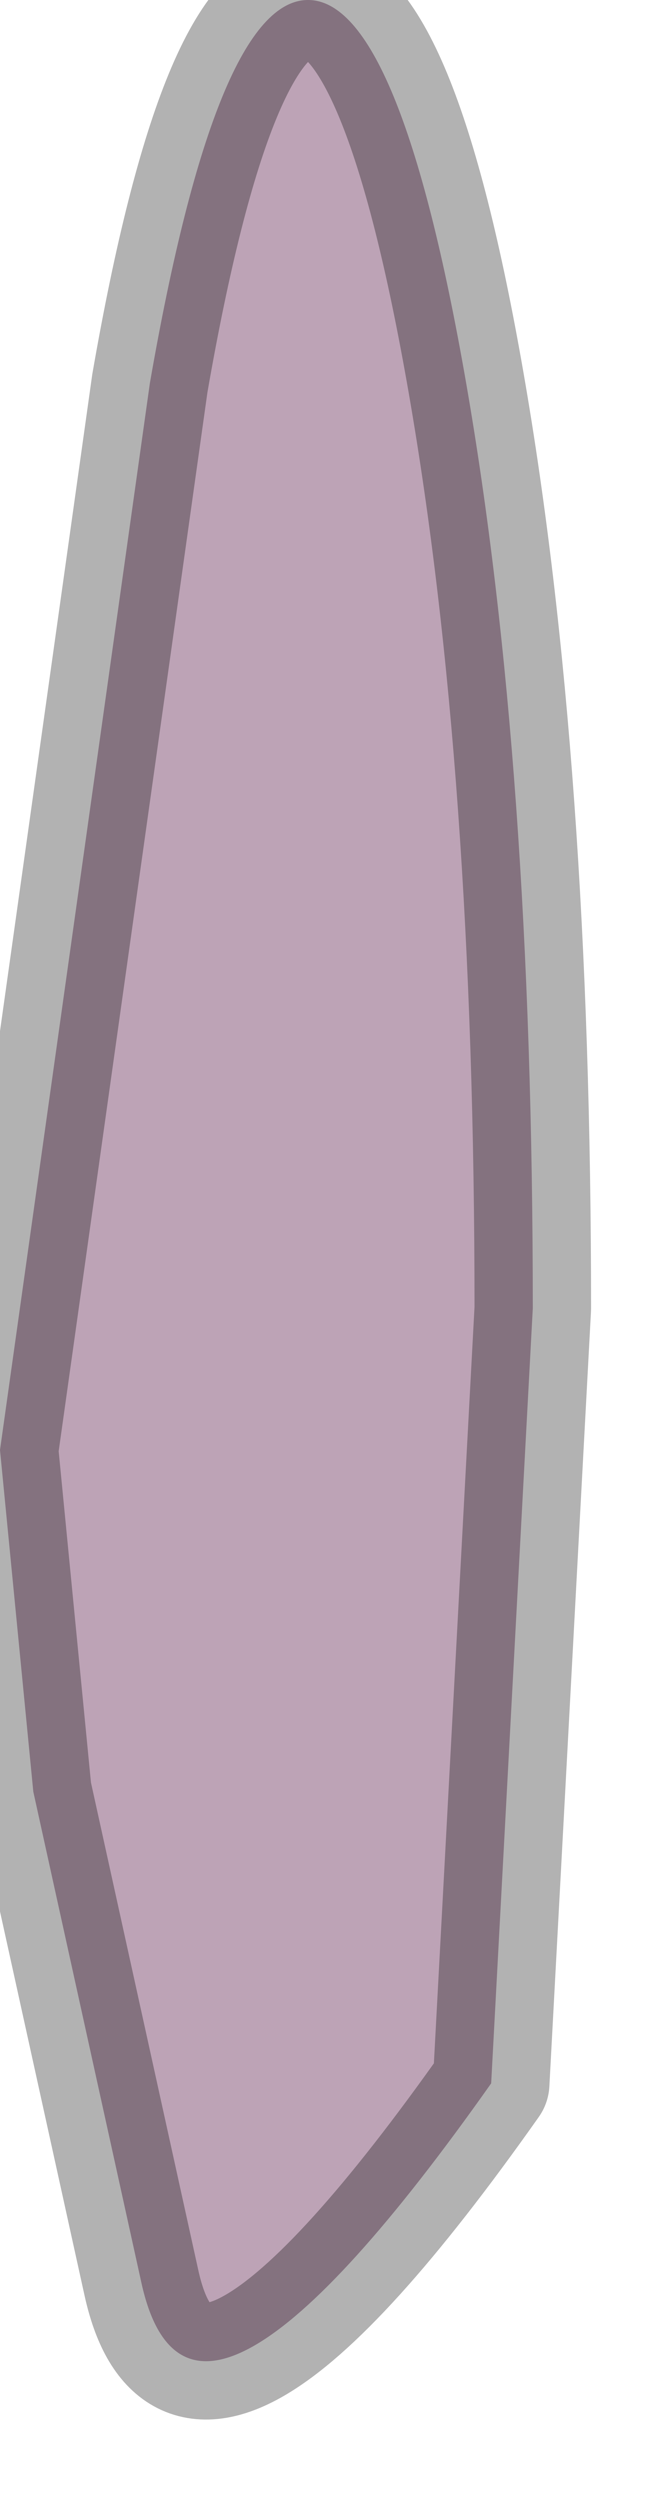 <?xml version="1.0" encoding="utf-8"?>
<svg version="1.1" id="Layer_1"
xmlns="http://www.w3.org/2000/svg"
xmlns:xlink="http://www.w3.org/1999/xlink"
width="4px" height="15px"
xml:space="preserve">
<g id="PathID_2051" transform="matrix(1, 0, 0, 1, 1.85, 7.85)">
<path style="fill:#BDA3B6;fill-opacity:1" d="M0.95 -5.55Q1.35 -3.25 1.35 0L1.1 4.65Q-0.7 7.2 -1 5.85L-1.65 2.9L-1.85 0.85L-0.95 -5.55Q-0.55 -7.85 0 -7.85Q0.55 -7.85 0.95 -5.55" />
<path style="fill:none;stroke-width:0.7;stroke-linecap:round;stroke-linejoin:round;stroke-miterlimit:3;stroke:#000000;stroke-opacity:0.302" d="M0.95 -5.55Q1.35 -3.25 1.35 0L1.1 4.65Q-0.7 7.2 -1 5.85L-1.65 2.9L-1.85 0.85L-0.95 -5.55Q-0.55 -7.85 0 -7.85Q0.55 -7.85 0.95 -5.55z" />
</g>
</svg>
